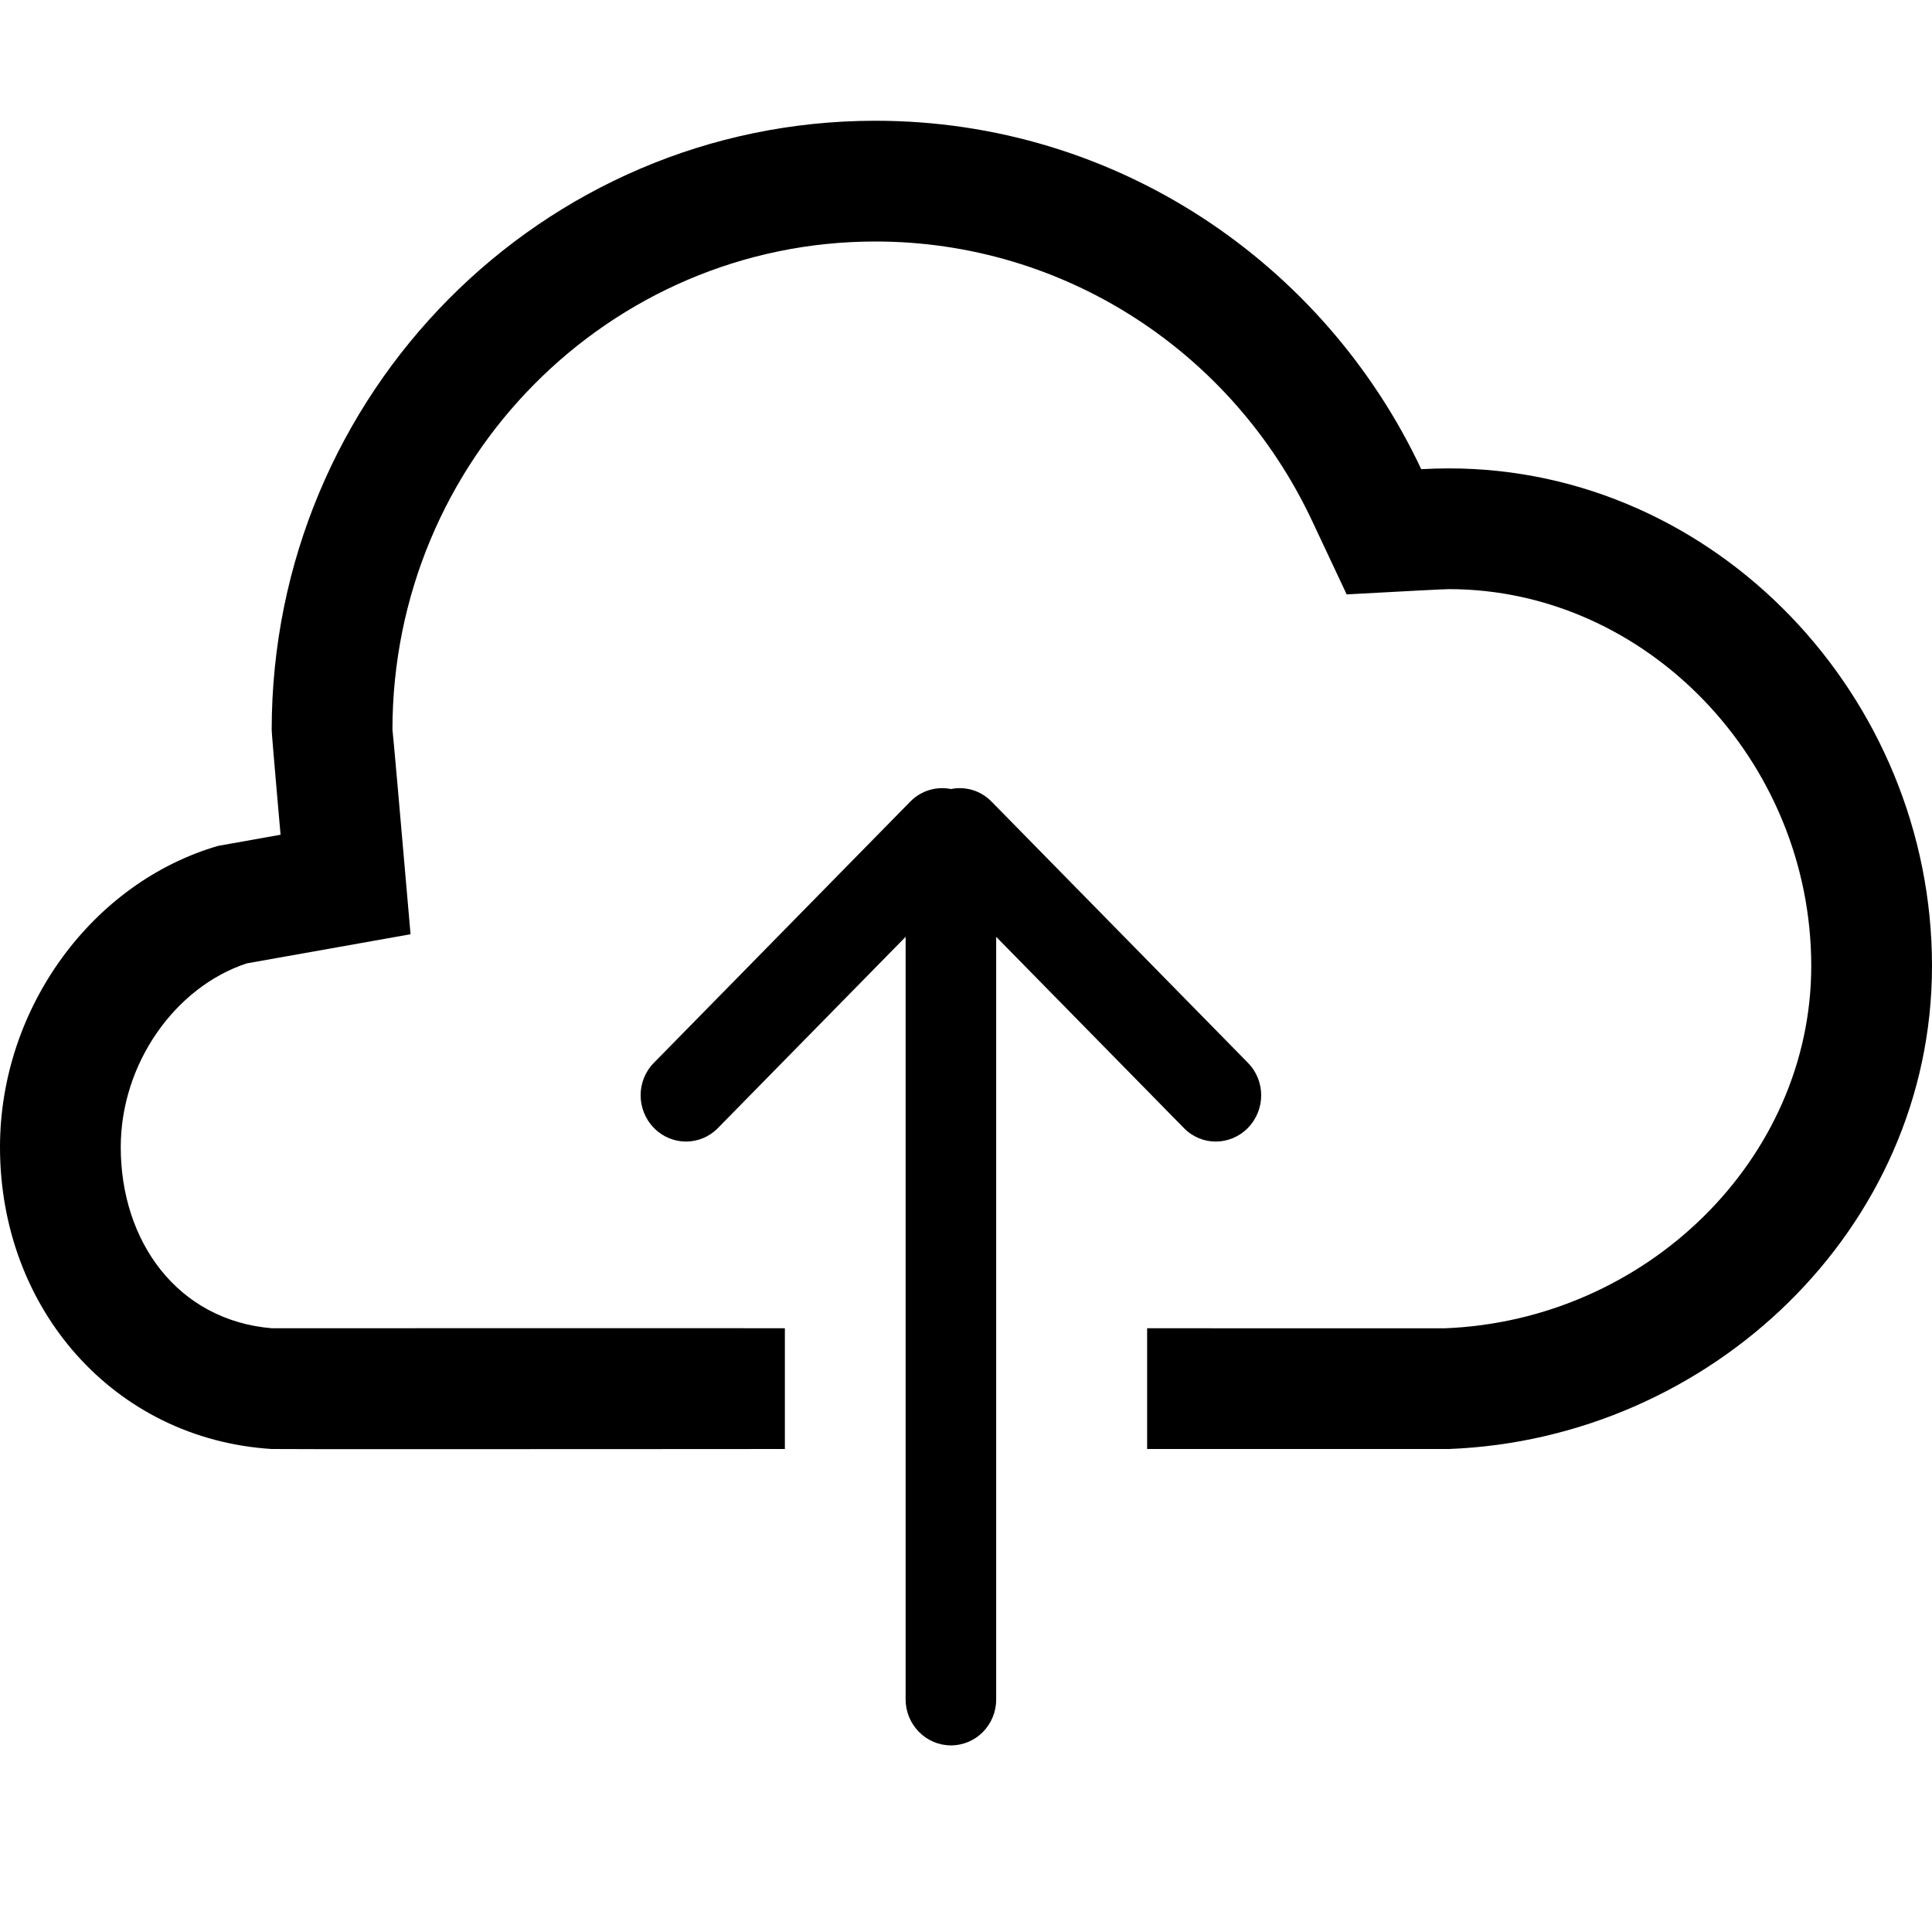 <?xml version="1.0" encoding="UTF-8"?>
<svg fill="#000" width="32px" height="32px" viewBox="0 0 32 32" version="1.1" xmlns="http://www.w3.org/2000/svg" >
            <path d="M16.423,13.277 L20.671,17.605 C20.962,17.902 20.963,18.382 20.668,18.683 C20.375,18.981 19.903,18.984 19.61,18.685 L16.5,15.517 L16.5,28.148 C16.5,28.568 16.167,28.909 15.75,28.909 C15.336,28.909 15,28.565 15,28.148 L15,15.517 L11.89,18.685 C11.598,18.982 11.127,18.983 10.832,18.683 C10.539,18.384 10.536,17.903 10.829,17.605 L15.077,13.277 C15.26,13.091 15.514,13.021 15.751,13.069 C15.986,13.021 16.24,13.09 16.423,13.277 Z M14.5,2 C18.491,2 21.936,4.359 23.54,7.771 C23.692,7.763 23.846,7.758 24,7.758 C28.418,7.758 32,11.541 32,16 C32,20.357 28.33,23.833 24,24 L19,24 L19,22 L23.923,22.001 C27.273,21.873 30,19.191 30,16 C30,12.597 27.266,9.758 24,9.758 C23.923,9.758 23.358,9.787 22.305,9.845 L21.73,8.622 C20.412,5.82 17.618,4 14.5,4 C10.086,4 6.5,7.619 6.5,12.092 L6.502,12.103 C6.517,12.231 6.616,13.355 6.8,15.474 L4.085,15.957 C2.899,16.349 2,17.618 2,19 C2,20.561 2.937,21.867 4.5,22 C4.799,22 12.76,21.997 13,22 L13,24 L11.675,24.001 C9.29,24.002 4.517,24.005 4.5,24 C1.887,23.835 0,21.679 0,19 C0,16.698 1.527,14.616 3.614,14.01 L4.647,13.826 C4.647,13.826 4.5,12.163 4.5,12.092 C4.5,6.518 8.977,2 14.5,2 Z"></path>
</svg>